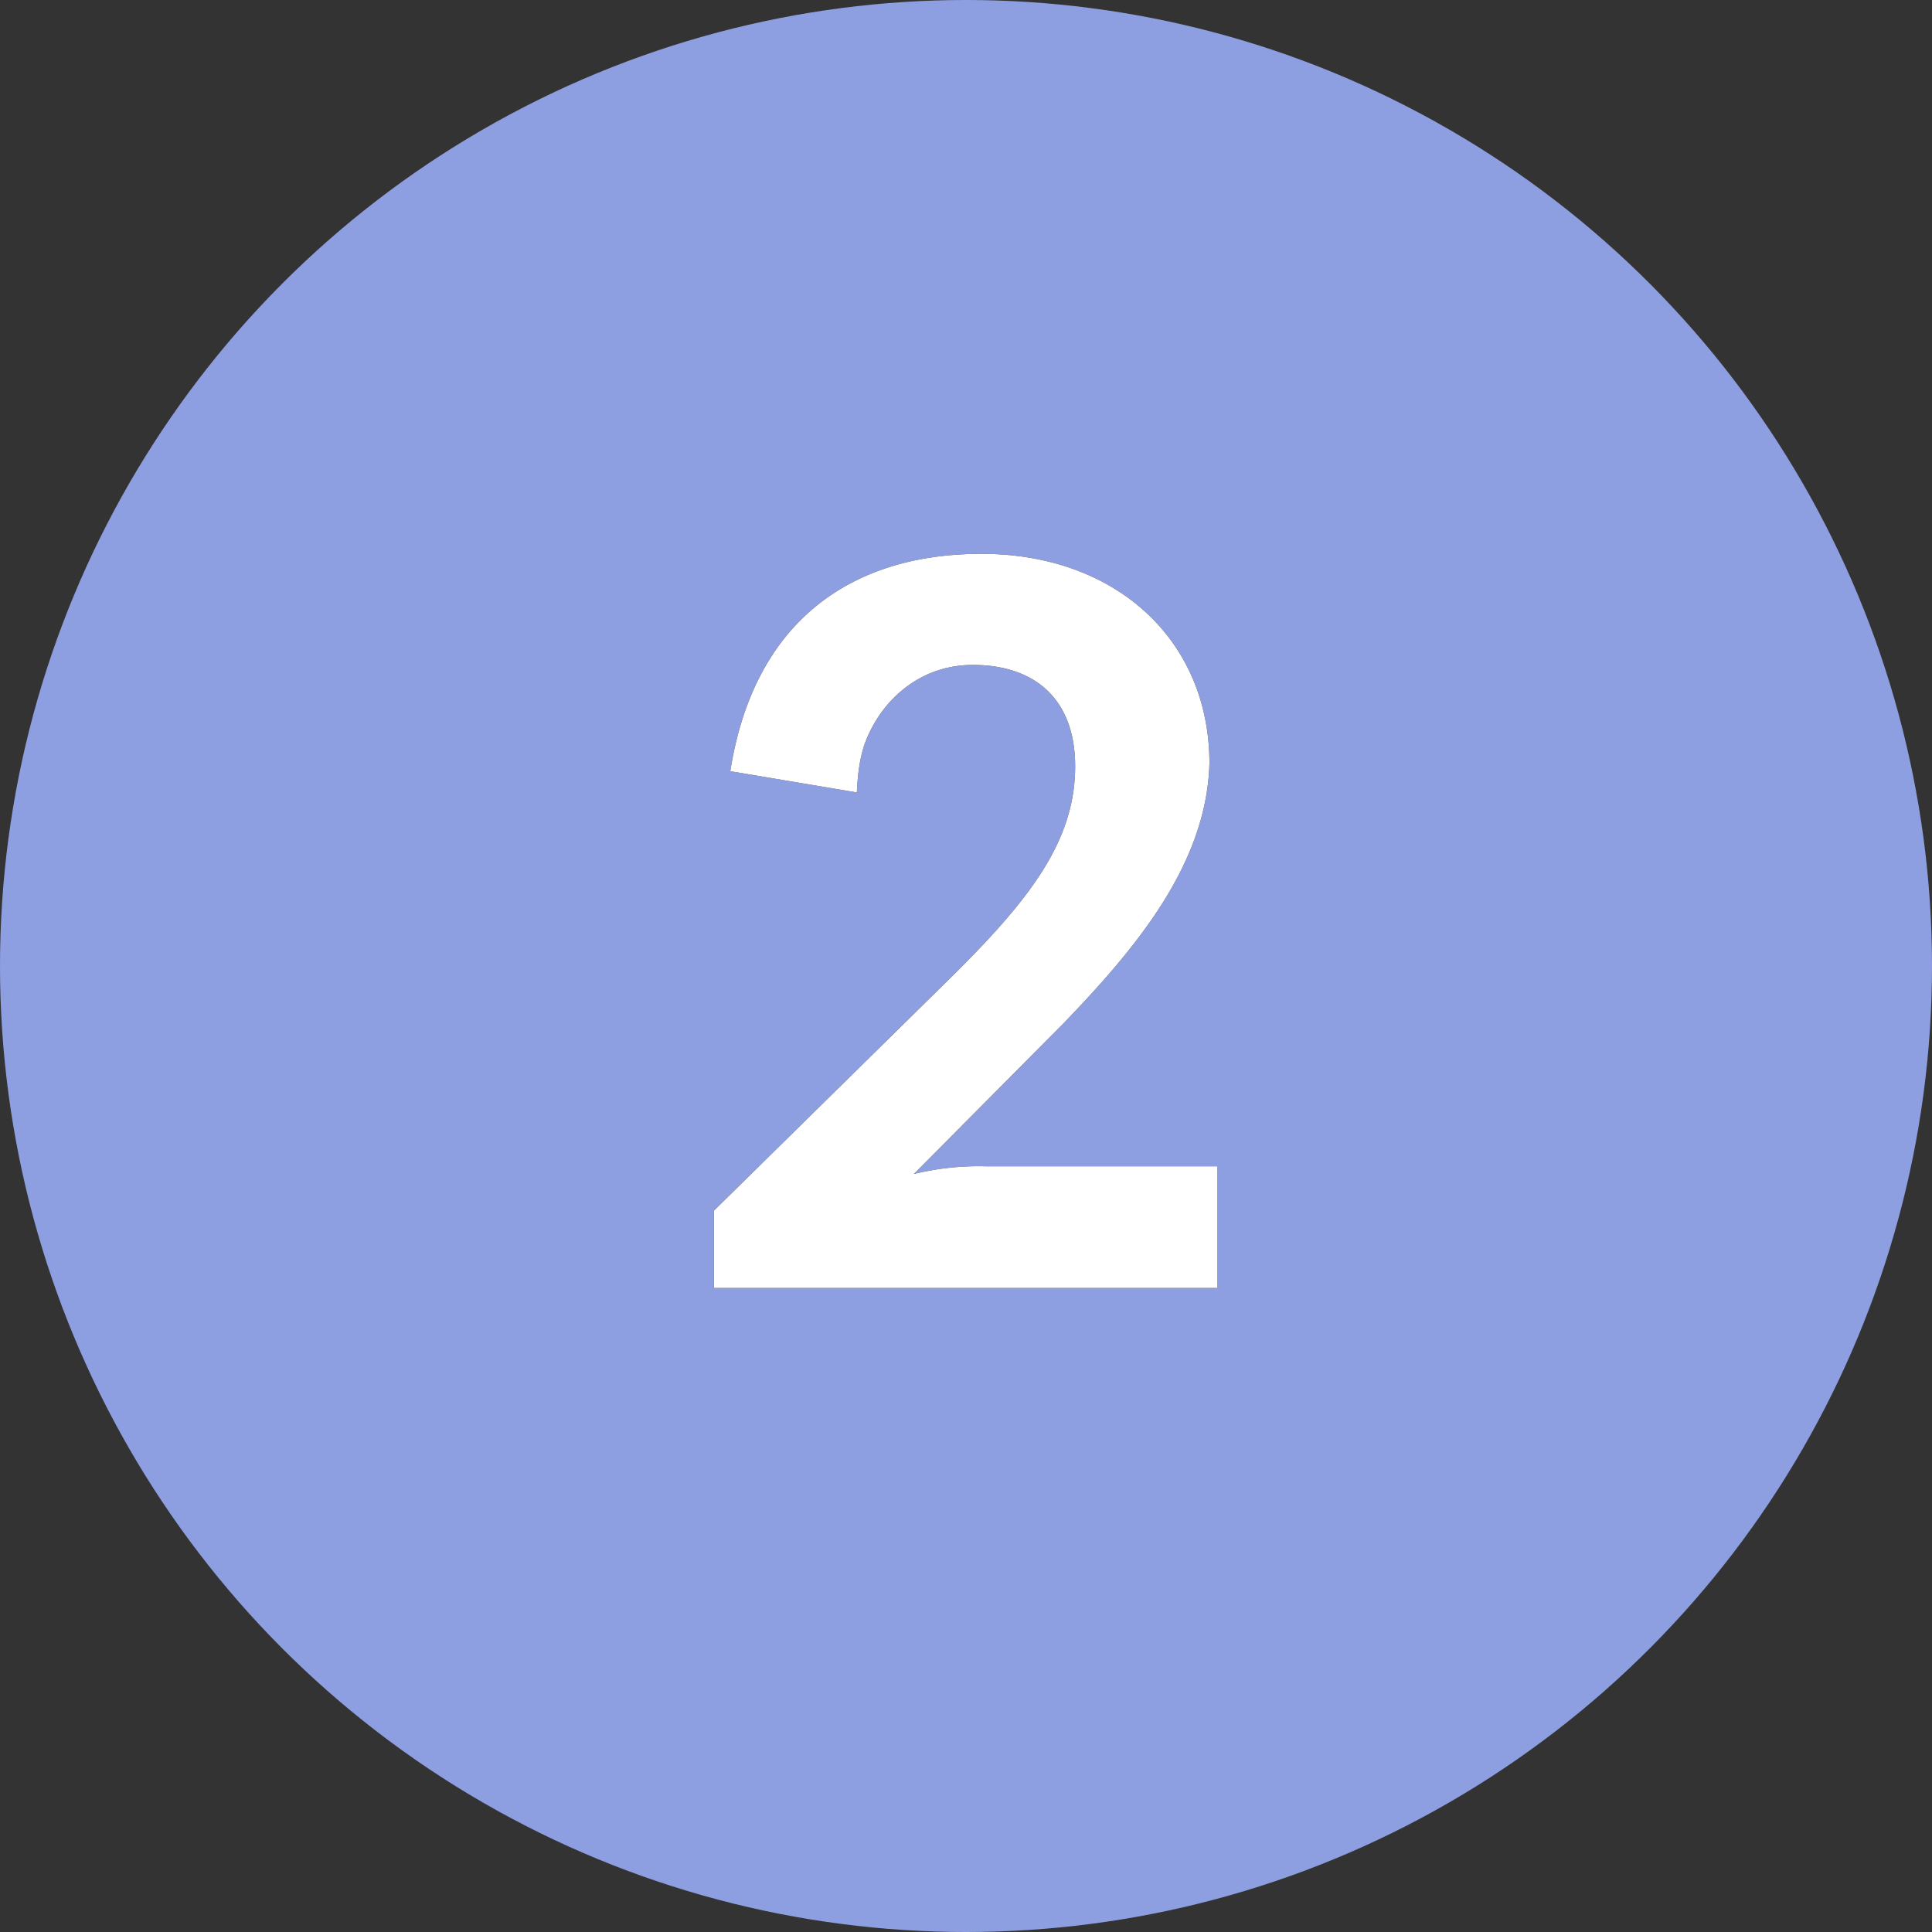 <svg width="24" height="24" xmlns="http://www.w3.org/2000/svg" xmlns:xlink="http://www.w3.org/1999/xlink">
    <rect width="100%" height="100%" fill="#333333" stroke="none"/>
    <defs>
        <path d="M7.12 12v-1.512H4.24a3.4 3.4 0 0 0-.888.096l1.86-1.872c.888-.924 1.776-1.968 1.812-3.228 0-1.536-1.164-2.604-2.832-2.604-1.644 0-2.832.864-3.12 2.7l1.572.264c.012-.24.036-.42.096-.6.192-.528.672-.984 1.344-.984.78 0 1.272.432 1.272 1.26 0 .924-.564 1.644-1.476 2.556L.868 11.04V12H7.12z" id="a"/>
    </defs>
    <g fill="none" fill-rule="evenodd">
        <circle fill="#8E9FE1" cx="12" cy="12" r="12"/>
        <g transform="translate(8 4)" fill-rule="nonzero">
            <use fill="#000" xlink:href="#a"/>
            <use fill="#FFF" xlink:href="#a"/>
        </g>
    </g>
</svg>

